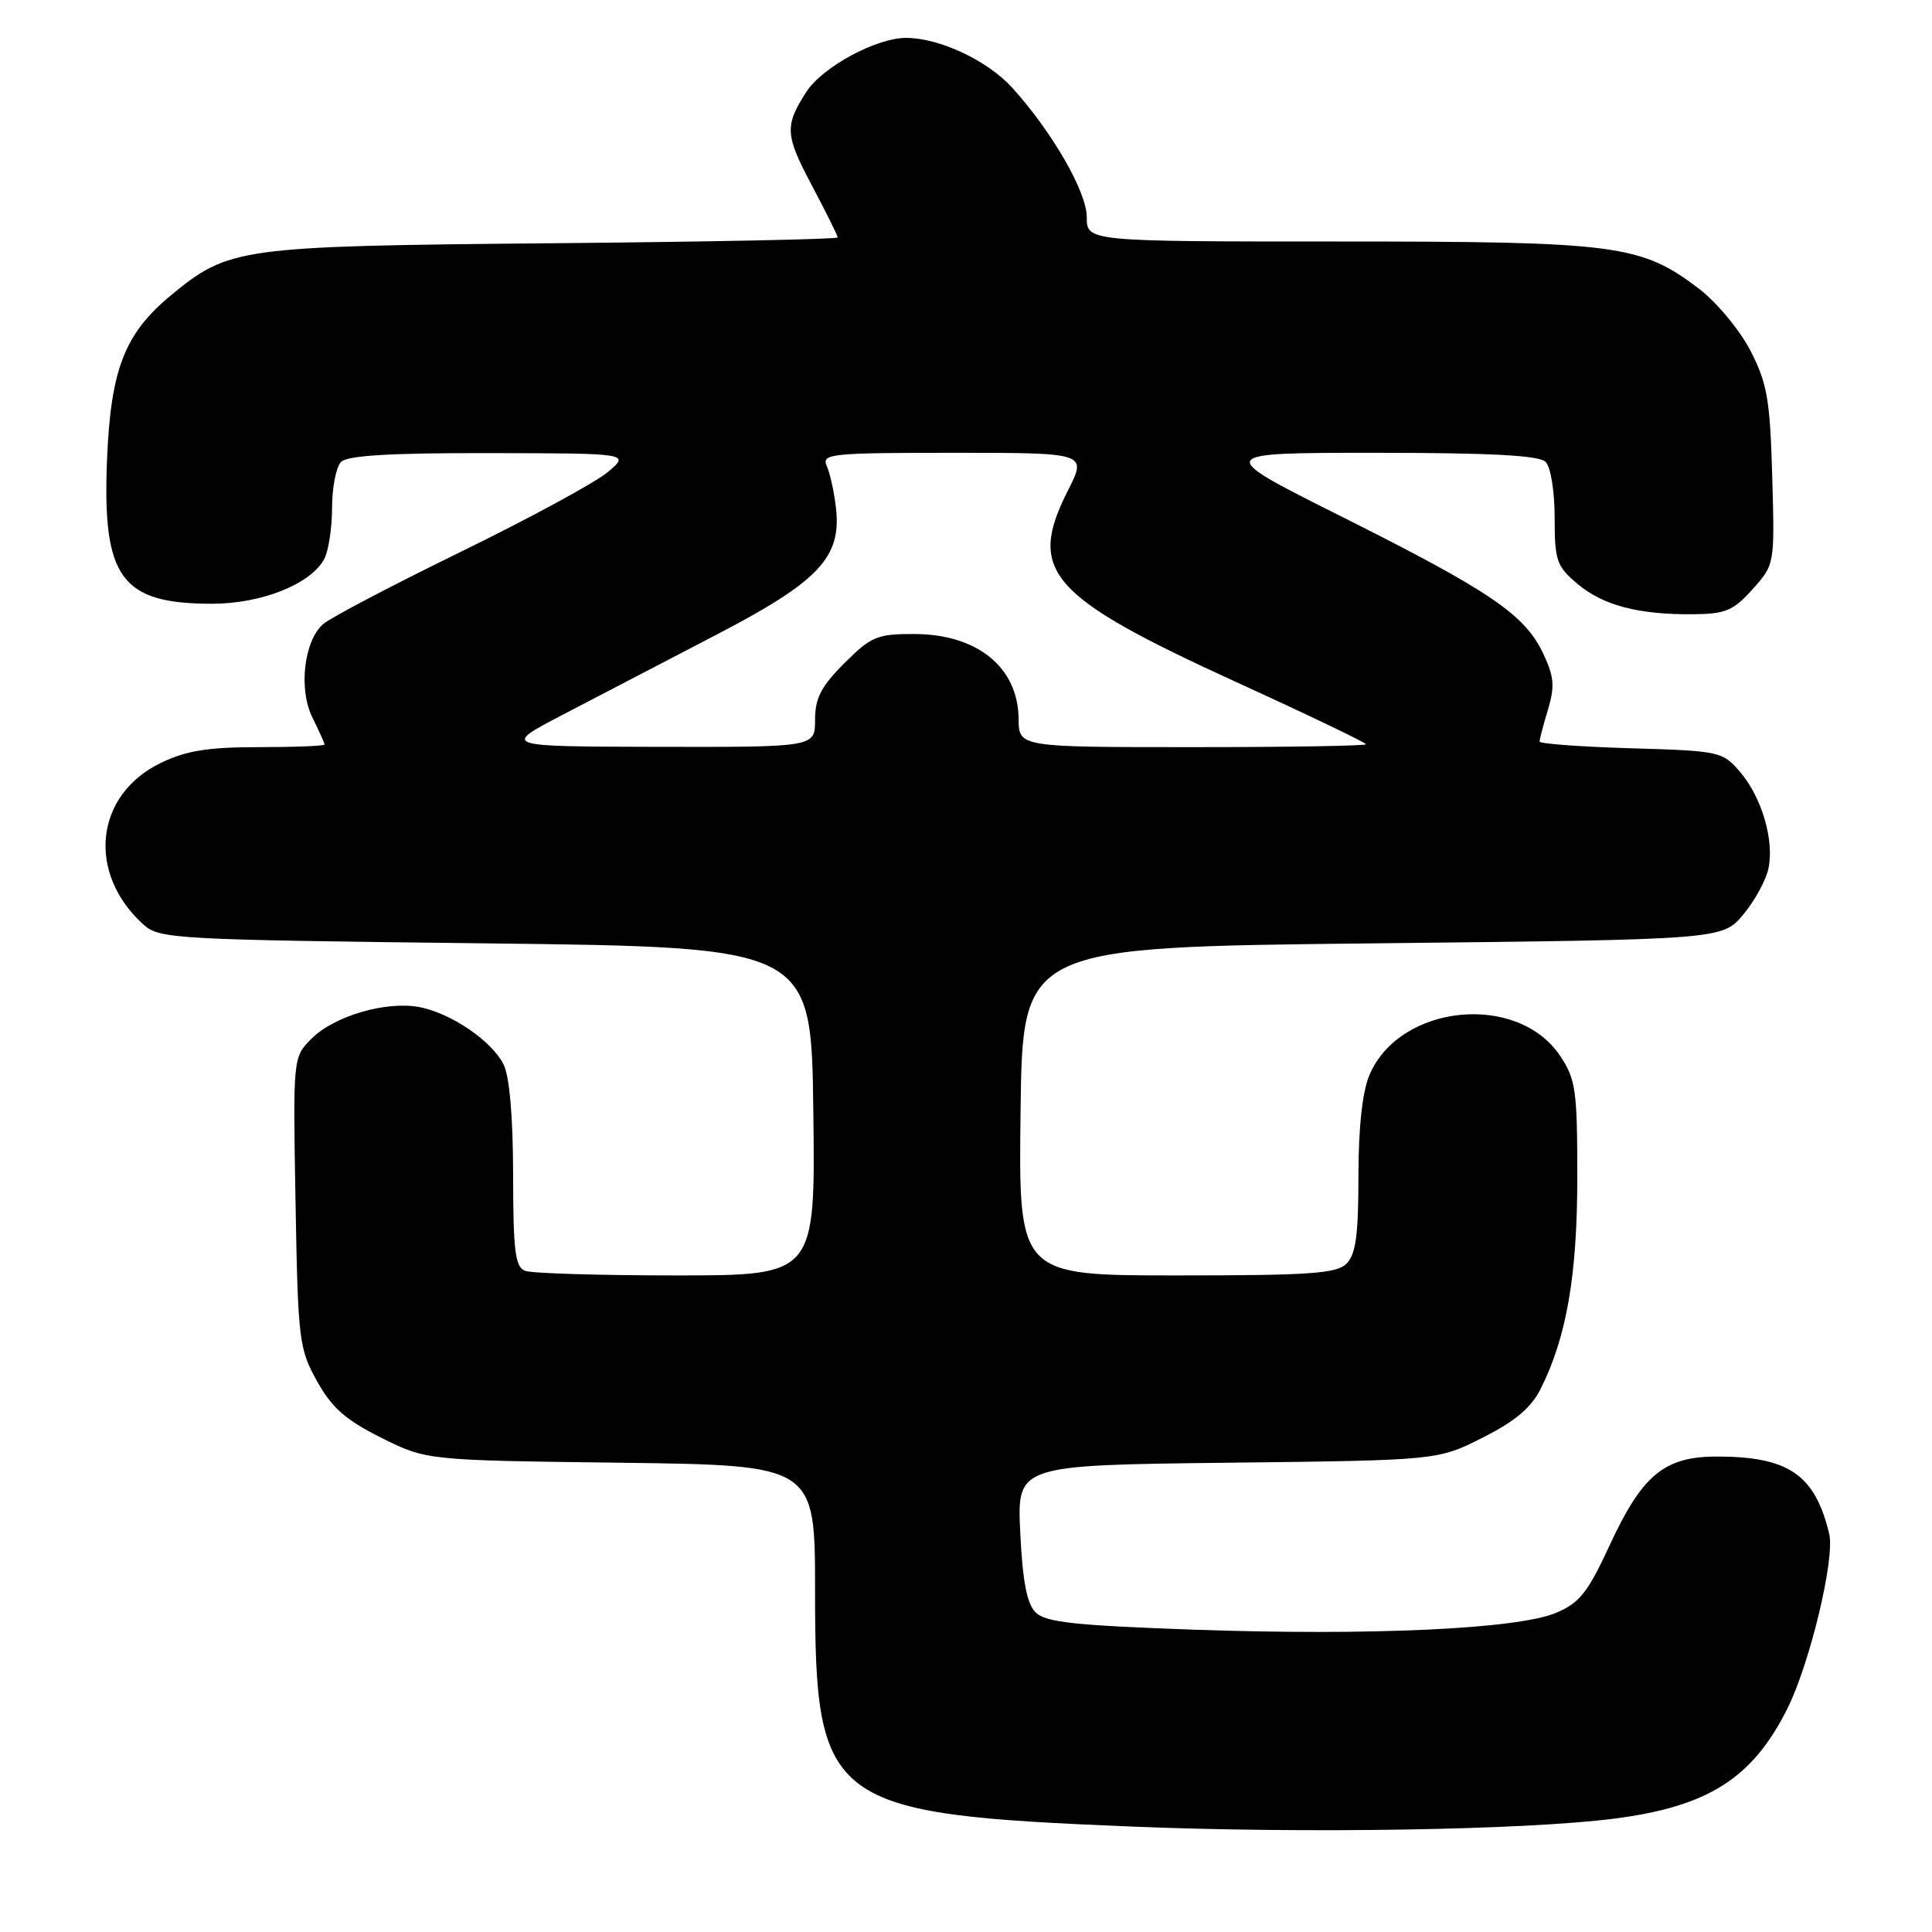 <?xml version="1.0" encoding="UTF-8" standalone="no"?>
<!DOCTYPE svg PUBLIC "-//W3C//DTD SVG 1.1//EN" "http://www.w3.org/Graphics/SVG/1.1/DTD/svg11.dtd" >
<svg xmlns="http://www.w3.org/2000/svg" xmlns:xlink="http://www.w3.org/1999/xlink" version="1.1" viewBox="0 0 256 256">
 <g >
 <path fill="currentColor"
d=" M 213.88 240.98 C 226.33 239.38 232.20 235.66 236.83 226.41 C 239.82 220.43 243.16 206.51 242.38 203.25 C 240.50 195.40 237.01 193.00 227.49 193.00 C 220.53 193.00 217.60 195.43 213.28 204.77 C 210.39 211.02 209.30 212.40 206.18 213.71 C 201.09 215.86 181.60 216.76 158.16 215.94 C 142.39 215.38 138.53 214.96 137.22 213.65 C 136.07 212.50 135.50 209.54 135.19 203.09 C 134.76 194.14 134.76 194.14 162.63 193.82 C 190.50 193.50 190.50 193.50 196.45 190.50 C 200.77 188.32 202.89 186.54 204.16 184.00 C 207.59 177.16 209.00 168.96 209.00 155.94 C 209.00 144.44 208.79 142.99 206.72 139.90 C 201.05 131.44 185.39 133.05 181.44 142.49 C 180.51 144.71 180.00 149.49 180.00 155.90 C 180.00 163.62 179.65 166.21 178.43 167.43 C 177.10 168.76 173.62 169.00 155.91 169.00 C 134.96 169.00 134.96 169.00 135.23 147.25 C 135.50 125.50 135.50 125.50 181.86 125.00 C 228.22 124.50 228.22 124.50 231.00 121.17 C 232.53 119.34 234.03 116.58 234.34 115.03 C 235.10 111.25 233.42 105.60 230.54 102.25 C 228.24 99.58 227.84 99.49 216.09 99.15 C 209.44 98.95 204.00 98.55 204.00 98.26 C 204.00 97.97 204.50 96.06 205.12 94.01 C 206.04 90.91 205.93 89.66 204.45 86.53 C 202.02 81.42 197.37 78.27 177.70 68.42 C 160.90 60.00 160.90 60.00 182.25 60.00 C 197.52 60.00 203.94 60.34 204.80 61.20 C 205.48 61.88 206.00 65.11 206.00 68.61 C 206.00 74.30 206.26 75.04 209.03 77.37 C 212.42 80.23 217.14 81.46 224.40 81.39 C 228.65 81.35 229.69 80.91 232.23 78.07 C 235.16 74.79 235.16 74.79 234.83 63.11 C 234.54 52.93 234.17 50.80 231.95 46.48 C 230.54 43.75 227.48 40.06 225.15 38.28 C 217.45 32.41 214.32 32.00 177.32 32.00 C 144.00 32.00 144.00 32.00 144.00 28.74 C 144.00 25.42 139.37 17.40 134.12 11.62 C 130.83 8.01 124.54 5.05 120.09 5.02 C 116.13 5.00 108.94 8.89 106.82 12.21 C 103.96 16.68 104.03 17.88 107.54 24.50 C 109.44 28.09 111.00 31.22 111.00 31.46 C 111.00 31.70 94.01 32.04 73.25 32.23 C 31.63 32.61 30.36 32.78 22.66 39.12 C 16.51 44.20 14.67 48.93 14.18 60.95 C 13.55 76.58 16.05 80.00 28.09 80.00 C 34.66 80.00 41.18 77.40 42.97 74.06 C 43.53 73.00 44.00 69.94 44.00 67.27 C 44.00 64.59 44.54 61.86 45.20 61.20 C 46.05 60.35 51.81 60.01 64.95 60.04 C 83.50 60.07 83.50 60.07 80.50 62.58 C 78.85 63.96 70.08 68.71 61.00 73.15 C 51.92 77.58 43.75 81.88 42.82 82.69 C 40.26 84.96 39.53 91.36 41.42 95.13 C 42.29 96.88 43.00 98.46 43.00 98.65 C 43.00 98.84 39.09 99.00 34.32 99.00 C 27.53 99.00 24.68 99.46 21.29 101.10 C 12.57 105.32 11.46 115.68 19.00 122.50 C 21.12 124.42 23.00 124.52 64.35 125.00 C 107.50 125.50 107.50 125.50 107.77 147.25 C 108.04 169.00 108.04 169.00 89.60 169.00 C 79.46 169.00 70.45 168.73 69.58 168.39 C 68.26 167.89 68.00 165.78 67.99 155.64 C 67.98 147.94 67.51 142.60 66.72 141.03 C 65.14 137.90 59.73 134.23 55.55 133.44 C 51.14 132.62 44.29 134.62 41.29 137.62 C 38.82 140.09 38.82 140.09 39.16 159.30 C 39.48 177.59 39.62 178.71 42.00 183.00 C 43.97 186.54 45.78 188.14 50.50 190.50 C 56.50 193.50 56.50 193.50 82.25 193.82 C 108.00 194.15 108.00 194.15 108.00 210.76 C 108.00 239.17 109.62 240.38 150.00 242.03 C 172.99 242.97 202.10 242.49 213.88 240.98 Z  M 74.56 94.71 C 79.00 92.39 88.09 87.66 94.76 84.19 C 108.54 77.04 111.55 73.85 110.76 67.22 C 110.52 65.17 109.98 62.71 109.55 61.75 C 108.84 60.12 110.00 60.00 126.41 60.00 C 144.03 60.00 144.03 60.00 141.52 64.97 C 136.07 75.71 138.96 79.01 163.79 90.37 C 173.26 94.69 181.00 98.41 181.00 98.62 C 181.00 98.83 170.65 99.00 158.00 99.00 C 135.00 99.00 135.00 99.00 134.97 95.25 C 134.91 88.42 129.49 84.02 121.13 84.01 C 116.23 84.00 115.43 84.33 111.88 87.88 C 108.80 90.96 108.00 92.51 108.00 95.38 C 108.00 99.00 108.00 99.00 87.25 98.96 C 66.50 98.92 66.50 98.92 74.56 94.71 Z "/>
</g>
</svg>